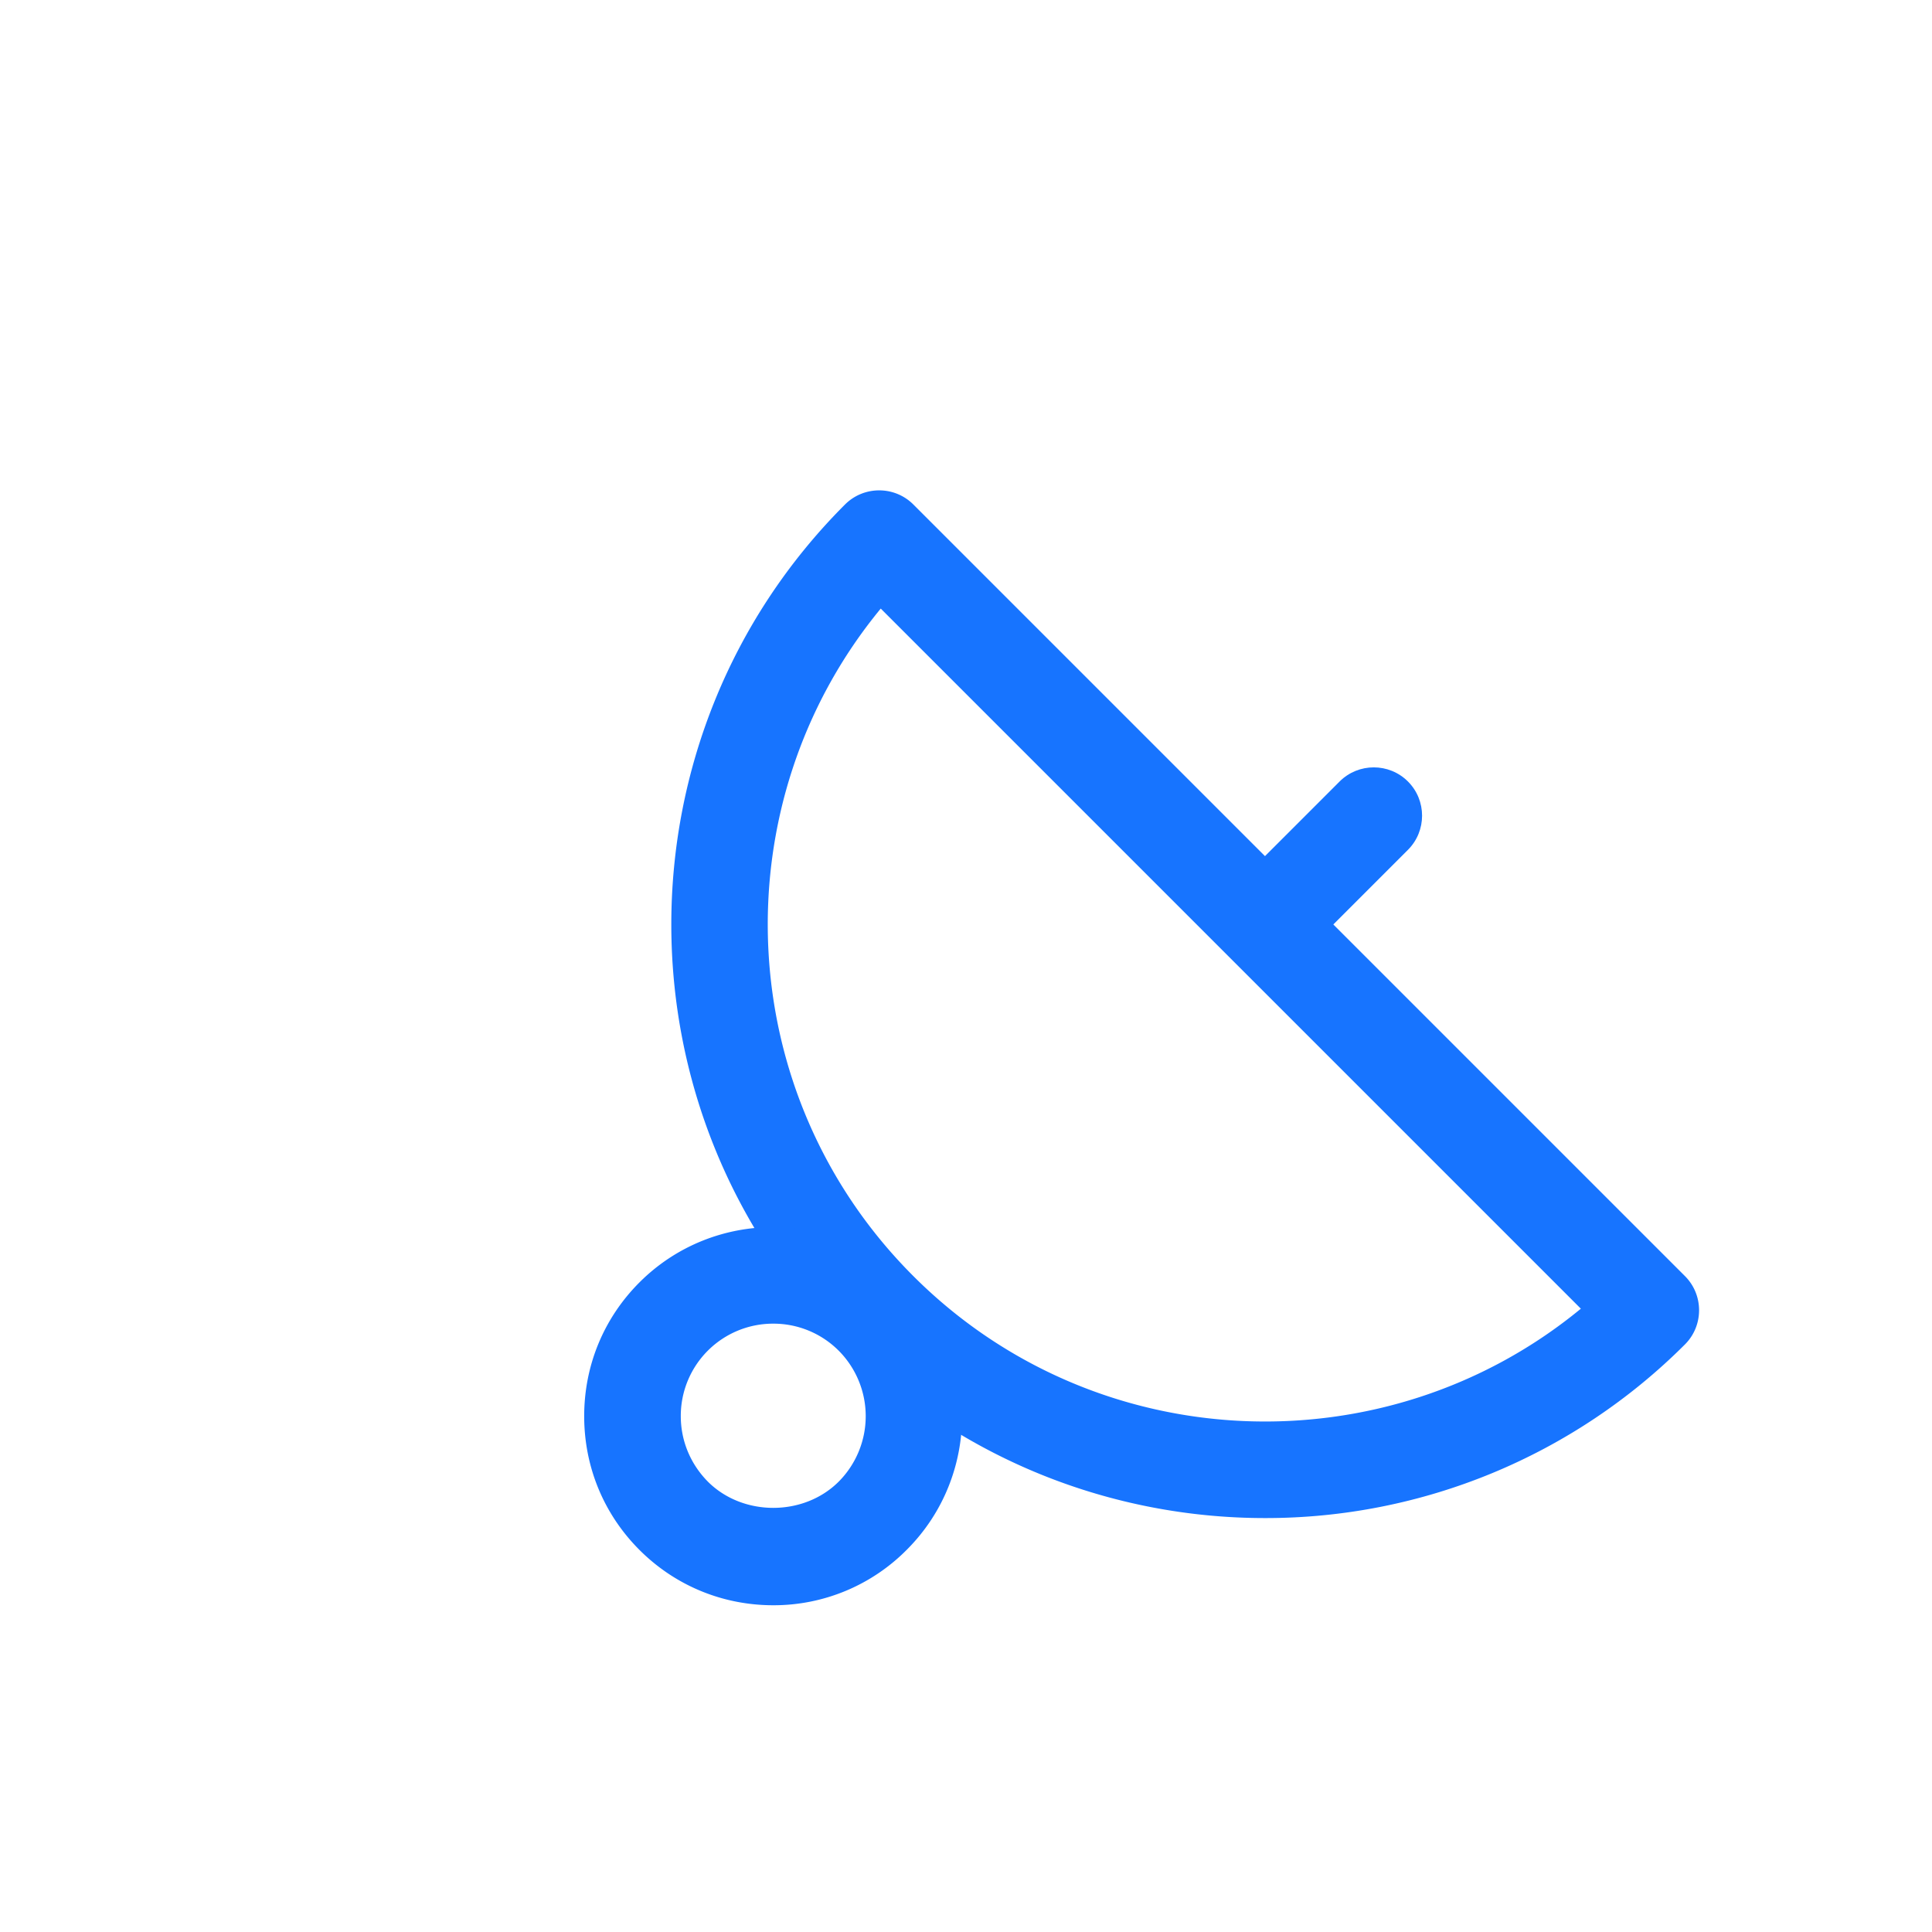 <?xml version="1.0" standalone="no"?><!DOCTYPE svg PUBLIC "-//W3C//DTD SVG 1.1//EN" "http://www.w3.org/Graphics/SVG/1.1/DTD/svg11.dtd"><svg t="1722484939341" class="icon" viewBox="0 0 1024 1024" version="1.1" xmlns="http://www.w3.org/2000/svg" p-id="13831" xmlns:xlink="http://www.w3.org/1999/xlink" width="200" height="200"><path d="M691.84 504.832l-36.224-36.224 54.4-54.4c9.984-9.984 26.24-9.984 36.224 0 9.984 9.984 9.984 26.24 0 36.224l-54.4 54.4z" fill="#1774ff" p-id="13832"></path><path d="M670.464 804.608c-80.64 0-161.28-30.72-222.592-92.032-122.752-122.752-122.752-322.432 0-445.184 9.984-9.984 26.24-9.984 36.224 0l408.96 408.96c9.984 9.984 9.984 26.24 0 36.224a314.112 314.112 0 0 1-222.592 92.032zM466.816 322.56c-85.248 103.424-79.488 257.152 17.28 353.792 96.64 96.64 250.368 102.4 353.792 17.28L466.816 322.56z" fill="#1774ff" p-id="13833"></path><path d="M409.856 850.816c-26.752 0-51.968-10.368-70.912-29.312-18.944-18.944-29.312-44.032-29.312-70.912s10.368-51.968 29.312-70.912c39.04-39.04 102.656-39.04 141.696 0 39.04 39.04 39.04 102.656 0 141.696a99.226 99.226 0 0 1-70.784 29.44z m0-149.248a48.896 48.896 0 0 0-49.024 49.024c0 13.056 5.12 25.344 14.336 34.688 18.56 18.56 50.816 18.56 69.376 0a49.216 49.216 0 0 0 0-69.376 48.832 48.832 0 0 0-34.688-14.336z" fill="#1774ff" p-id="13834"></path></svg>